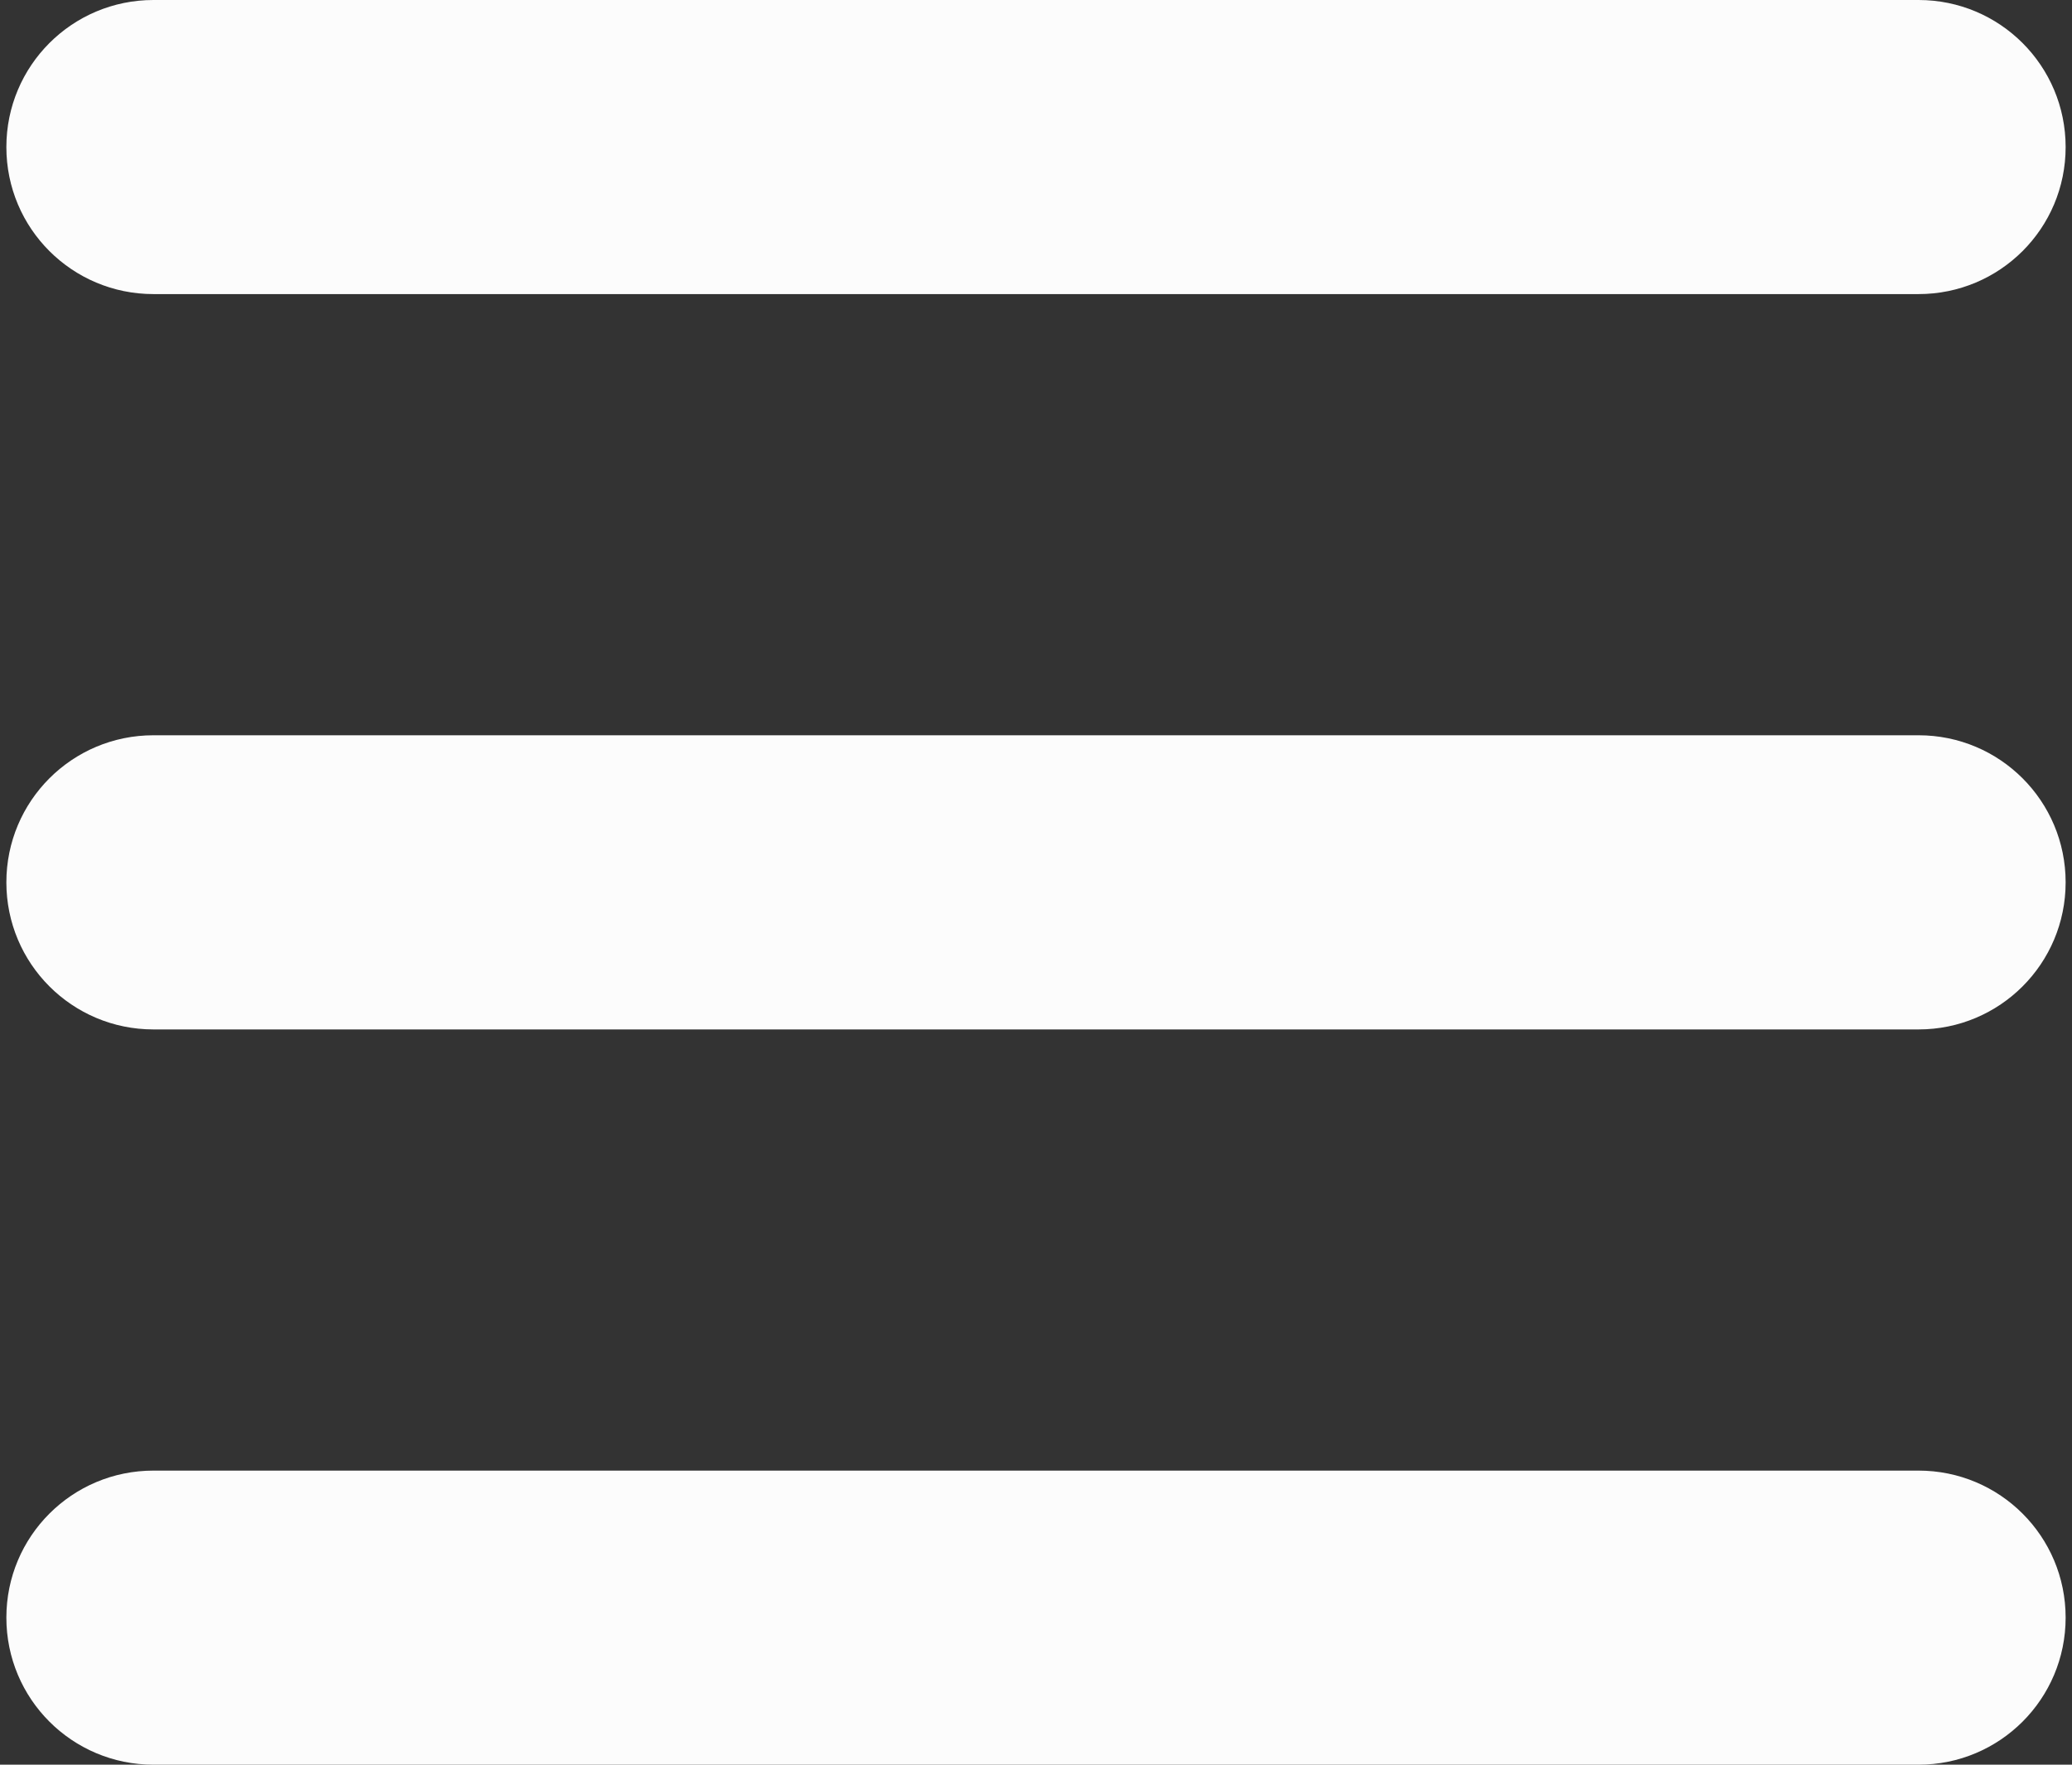 <svg width="27" height="23" viewBox="0 0 27 23" fill="none" xmlns="http://www.w3.org/2000/svg">
<rect x="0" y="0" width="27" height="23" fill="#333333" stroke="none"/>
<path d="M26.917 1.917C26.917 0.857 26.06 0 25 0H2C0.94 0 0.083 0.857 0.083 1.917C0.083 2.977 0.94 3.833 2 3.833H25C26.06 3.833 26.917 2.977 26.917 1.917ZM26.917 11.5C26.917 10.44 26.06 9.583 25 9.583H2C0.94 9.583 0.083 10.44 0.083 11.5C0.083 12.56 0.94 13.417 2 13.417H25C26.06 13.417 26.917 12.56 26.917 11.5ZM0.083 21.083C0.083 22.143 0.94 23 2 23H25C26.06 23 26.917 22.143 26.917 21.083C26.917 20.023 26.06 19.167 25 19.167H2C0.94 19.167 0.083 20.023 0.083 21.083Z" fill="#FCFCFC"/>
</svg>

